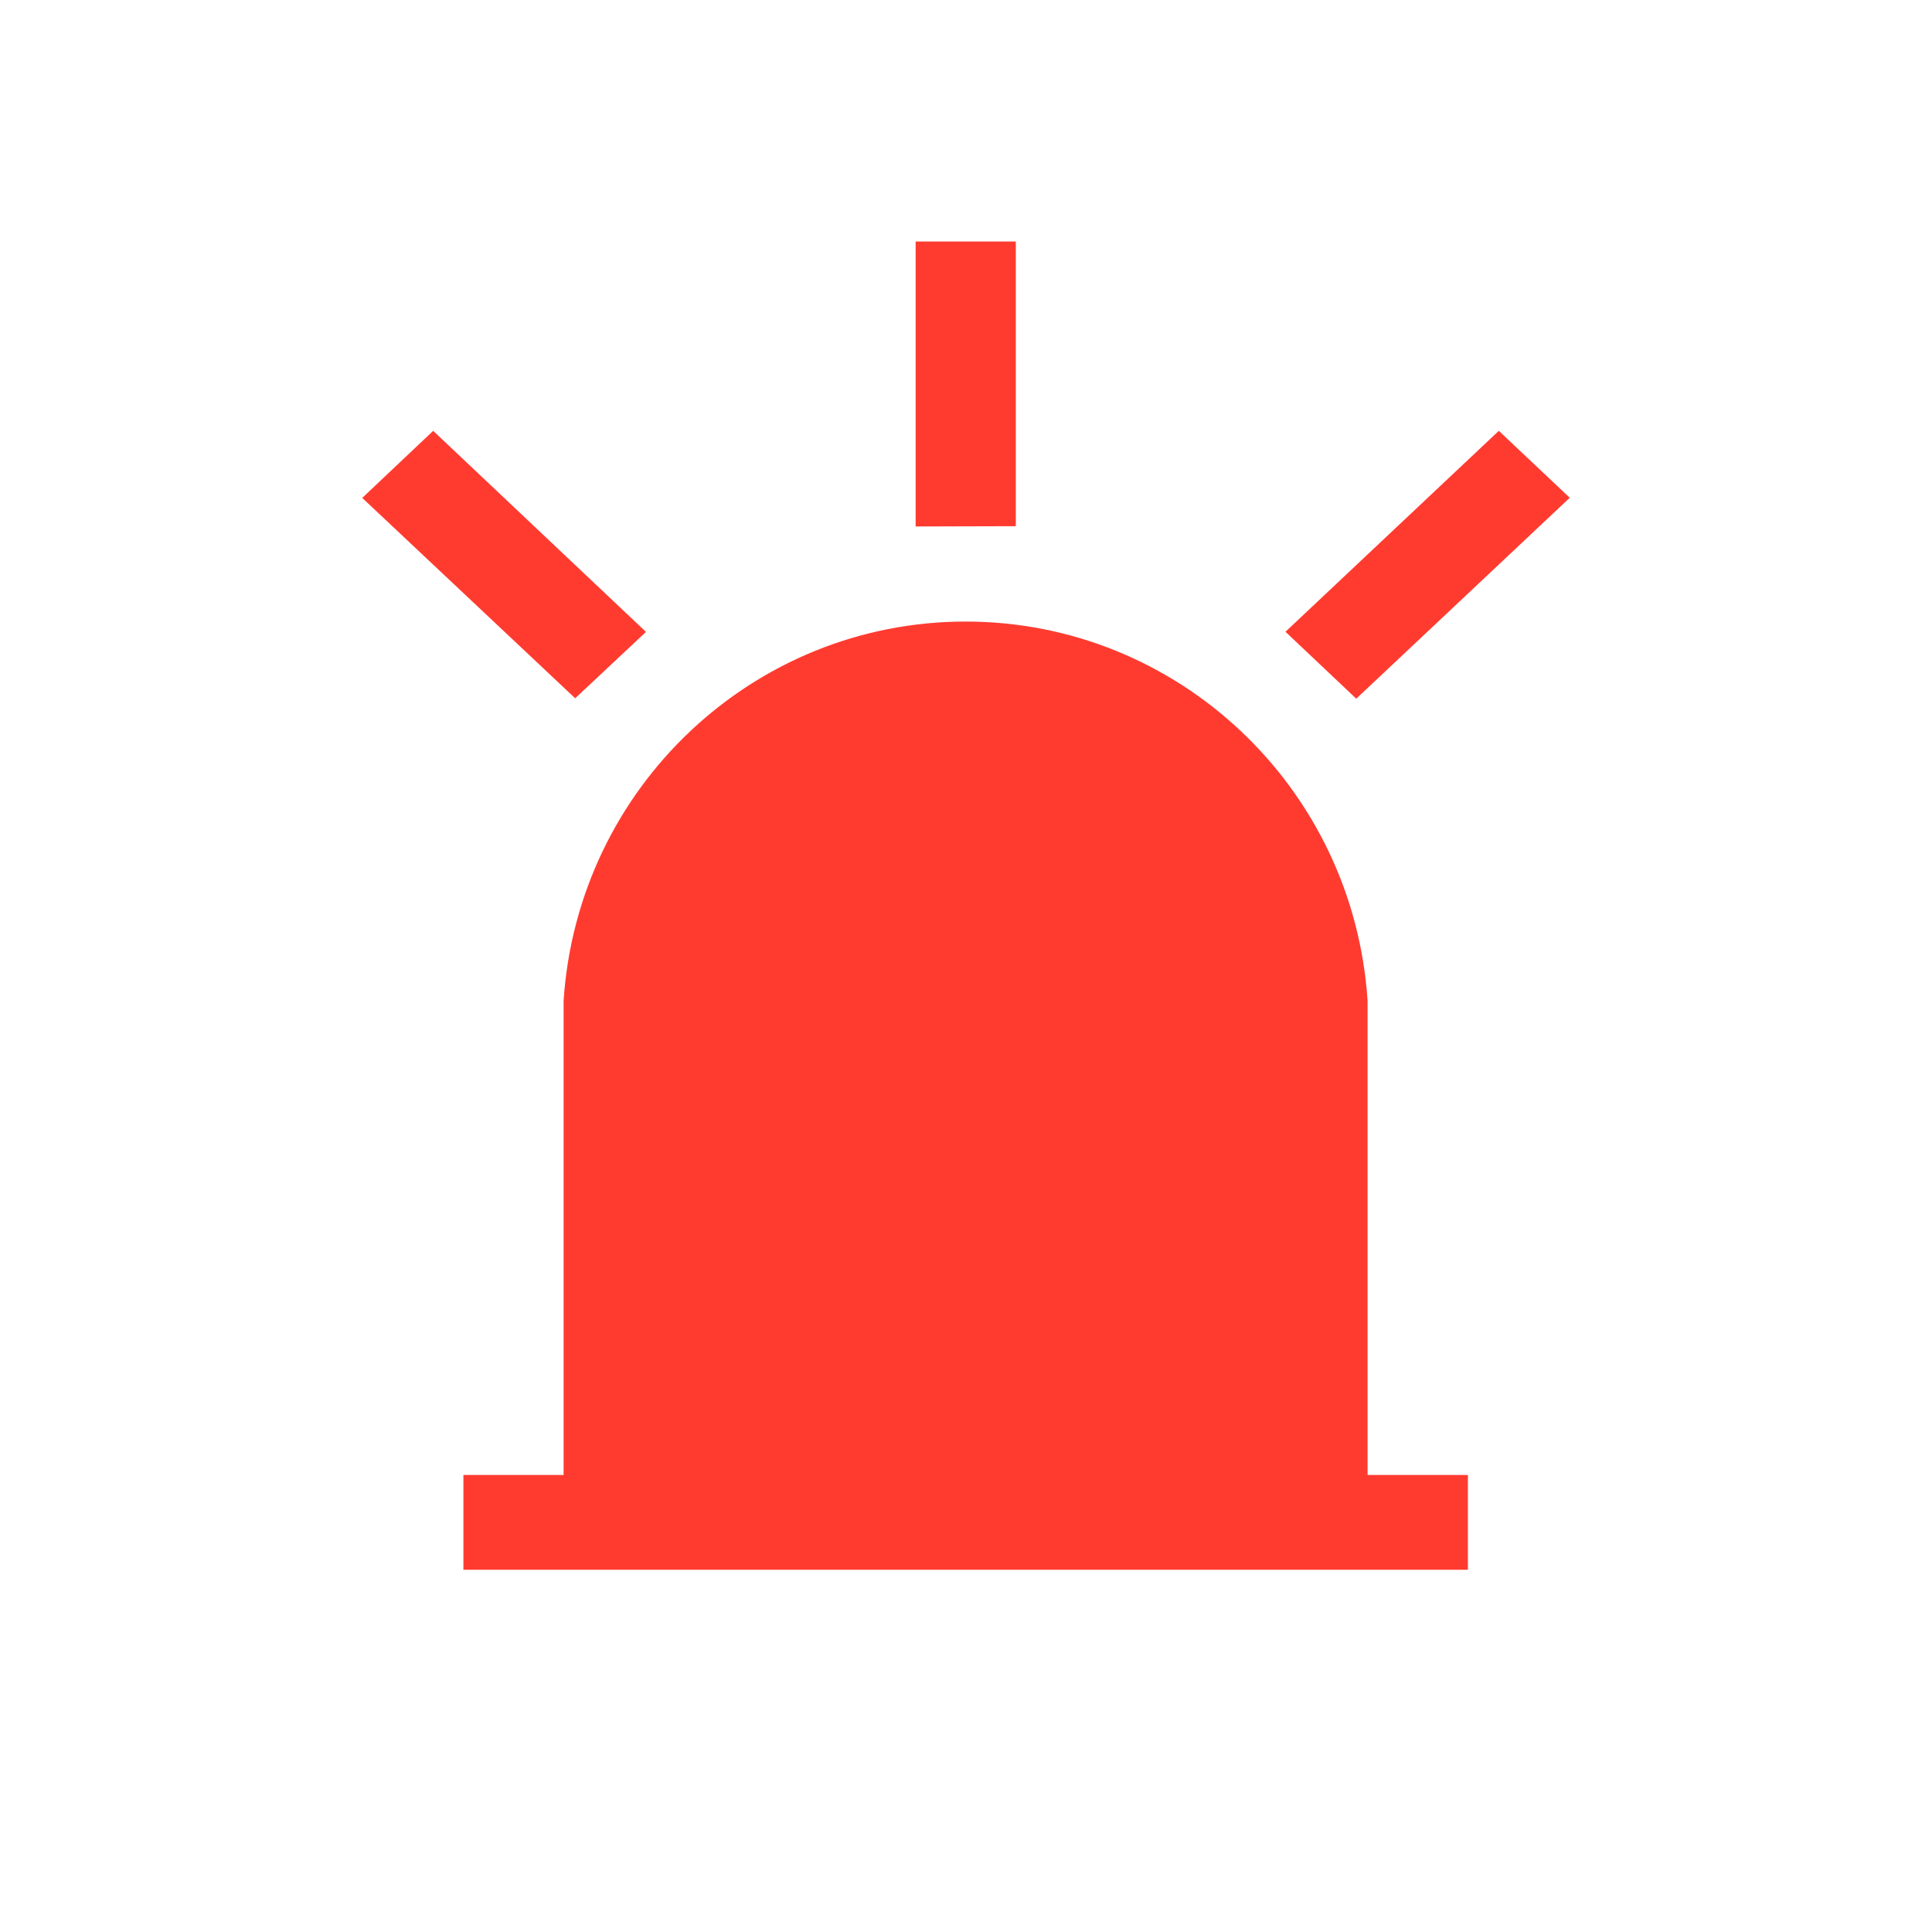<svg width="14" height="14" viewBox="0 0 14 14" fill="none" xmlns="http://www.w3.org/2000/svg">
<path fill-rule="evenodd" clip-rule="evenodd" d="M6.635 1.75V3.815L7.361 3.813V1.75H6.635ZM10.861 3.122L9.315 4.578L9.828 5.063L11.375 3.607L10.861 3.122ZM3.358 10.688V11.375H10.637V10.688H9.91V7.253C9.809 5.706 8.535 4.504 6.997 4.504C5.46 4.504 4.185 5.706 4.084 7.253V10.688H3.358ZM2.625 3.608L3.139 3.122L4.681 4.579L4.168 5.06L2.625 3.608Z" fill="#FF3B30"/>
</svg>
